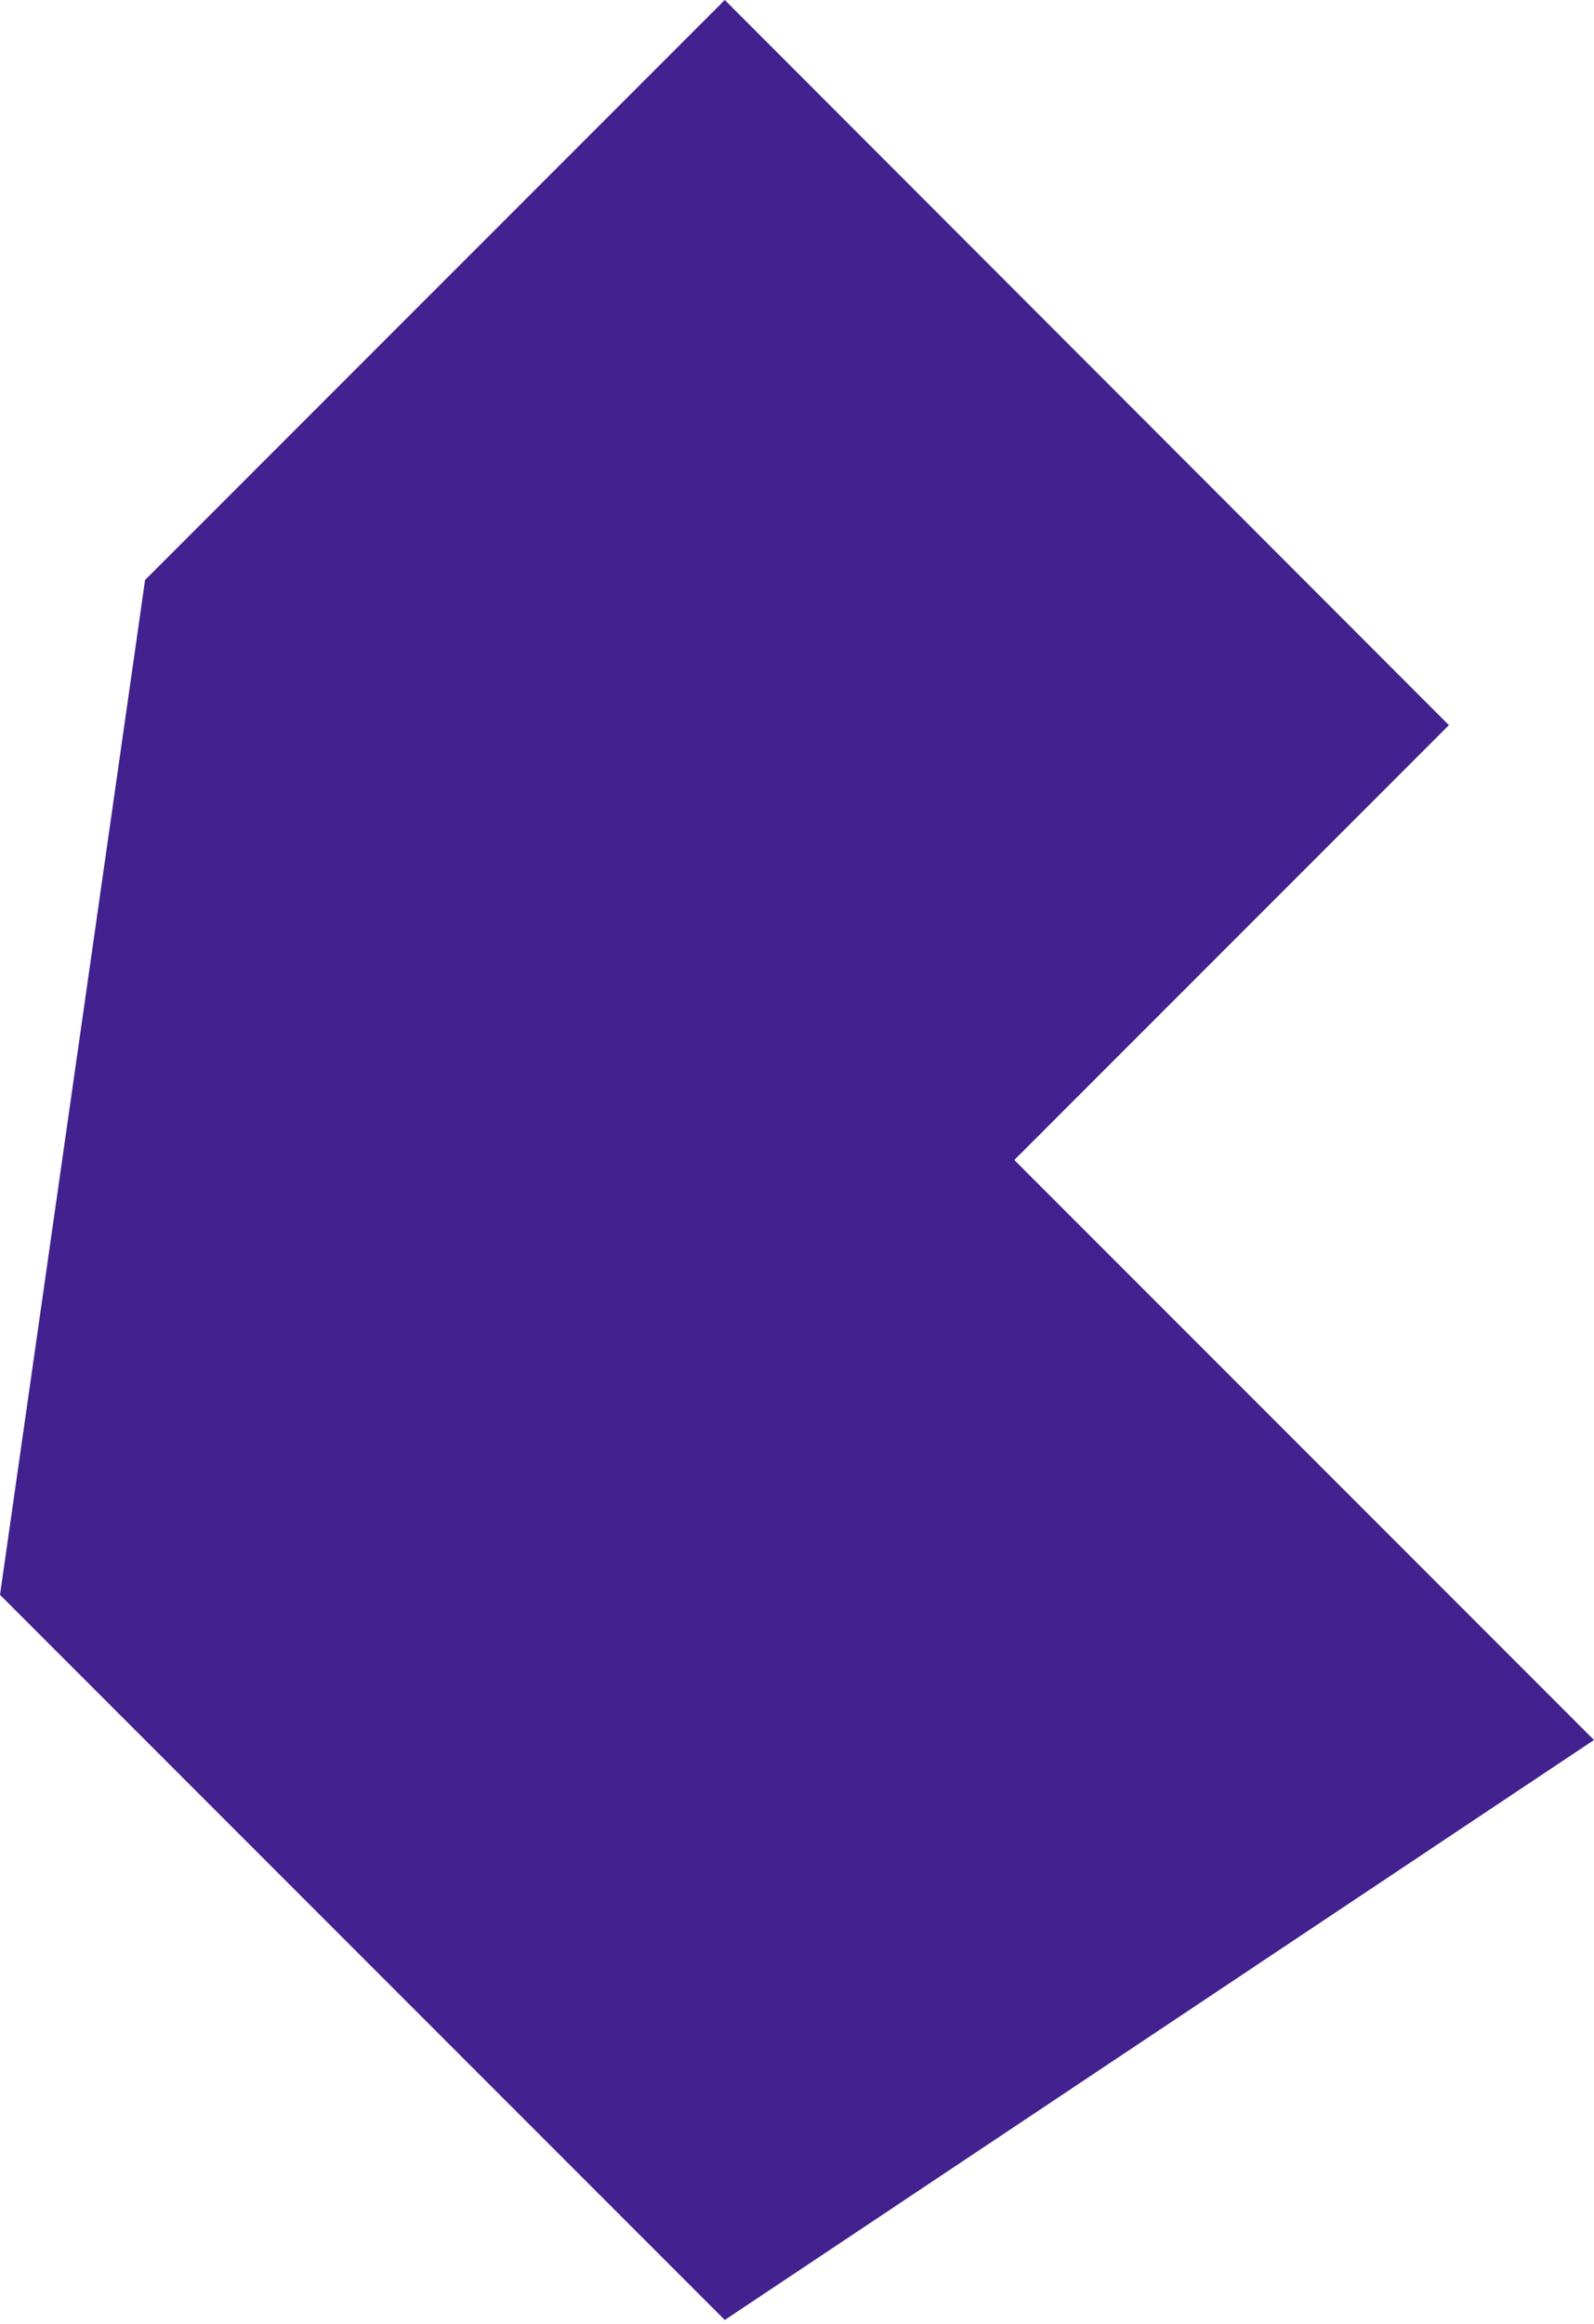 <?xml version="1.0" encoding="utf-8"?>
<!-- Generator: Adobe Illustrator 24.0.2, SVG Export Plug-In . SVG Version: 6.00 Build 0)  -->
<svg version="1.1" id="Layer_1" xmlns="http://www.w3.org/2000/svg" xmlns:xlink="http://www.w3.org/1999/xlink" x="0px" y="0px"
	 viewBox="0 0 256 373" style="enable-background:new 0 0 256 373;" xml:space="preserve">
<style type="text/css">
	.st0{fill:#41228E;}
</style>
<g>
	<polygon class="st0" points="0,256 23.3,93.1 116.4,0 232.7,116.4 162.9,186.2 256,279.3 116.4,372.4 	"/>
</g>
</svg>
